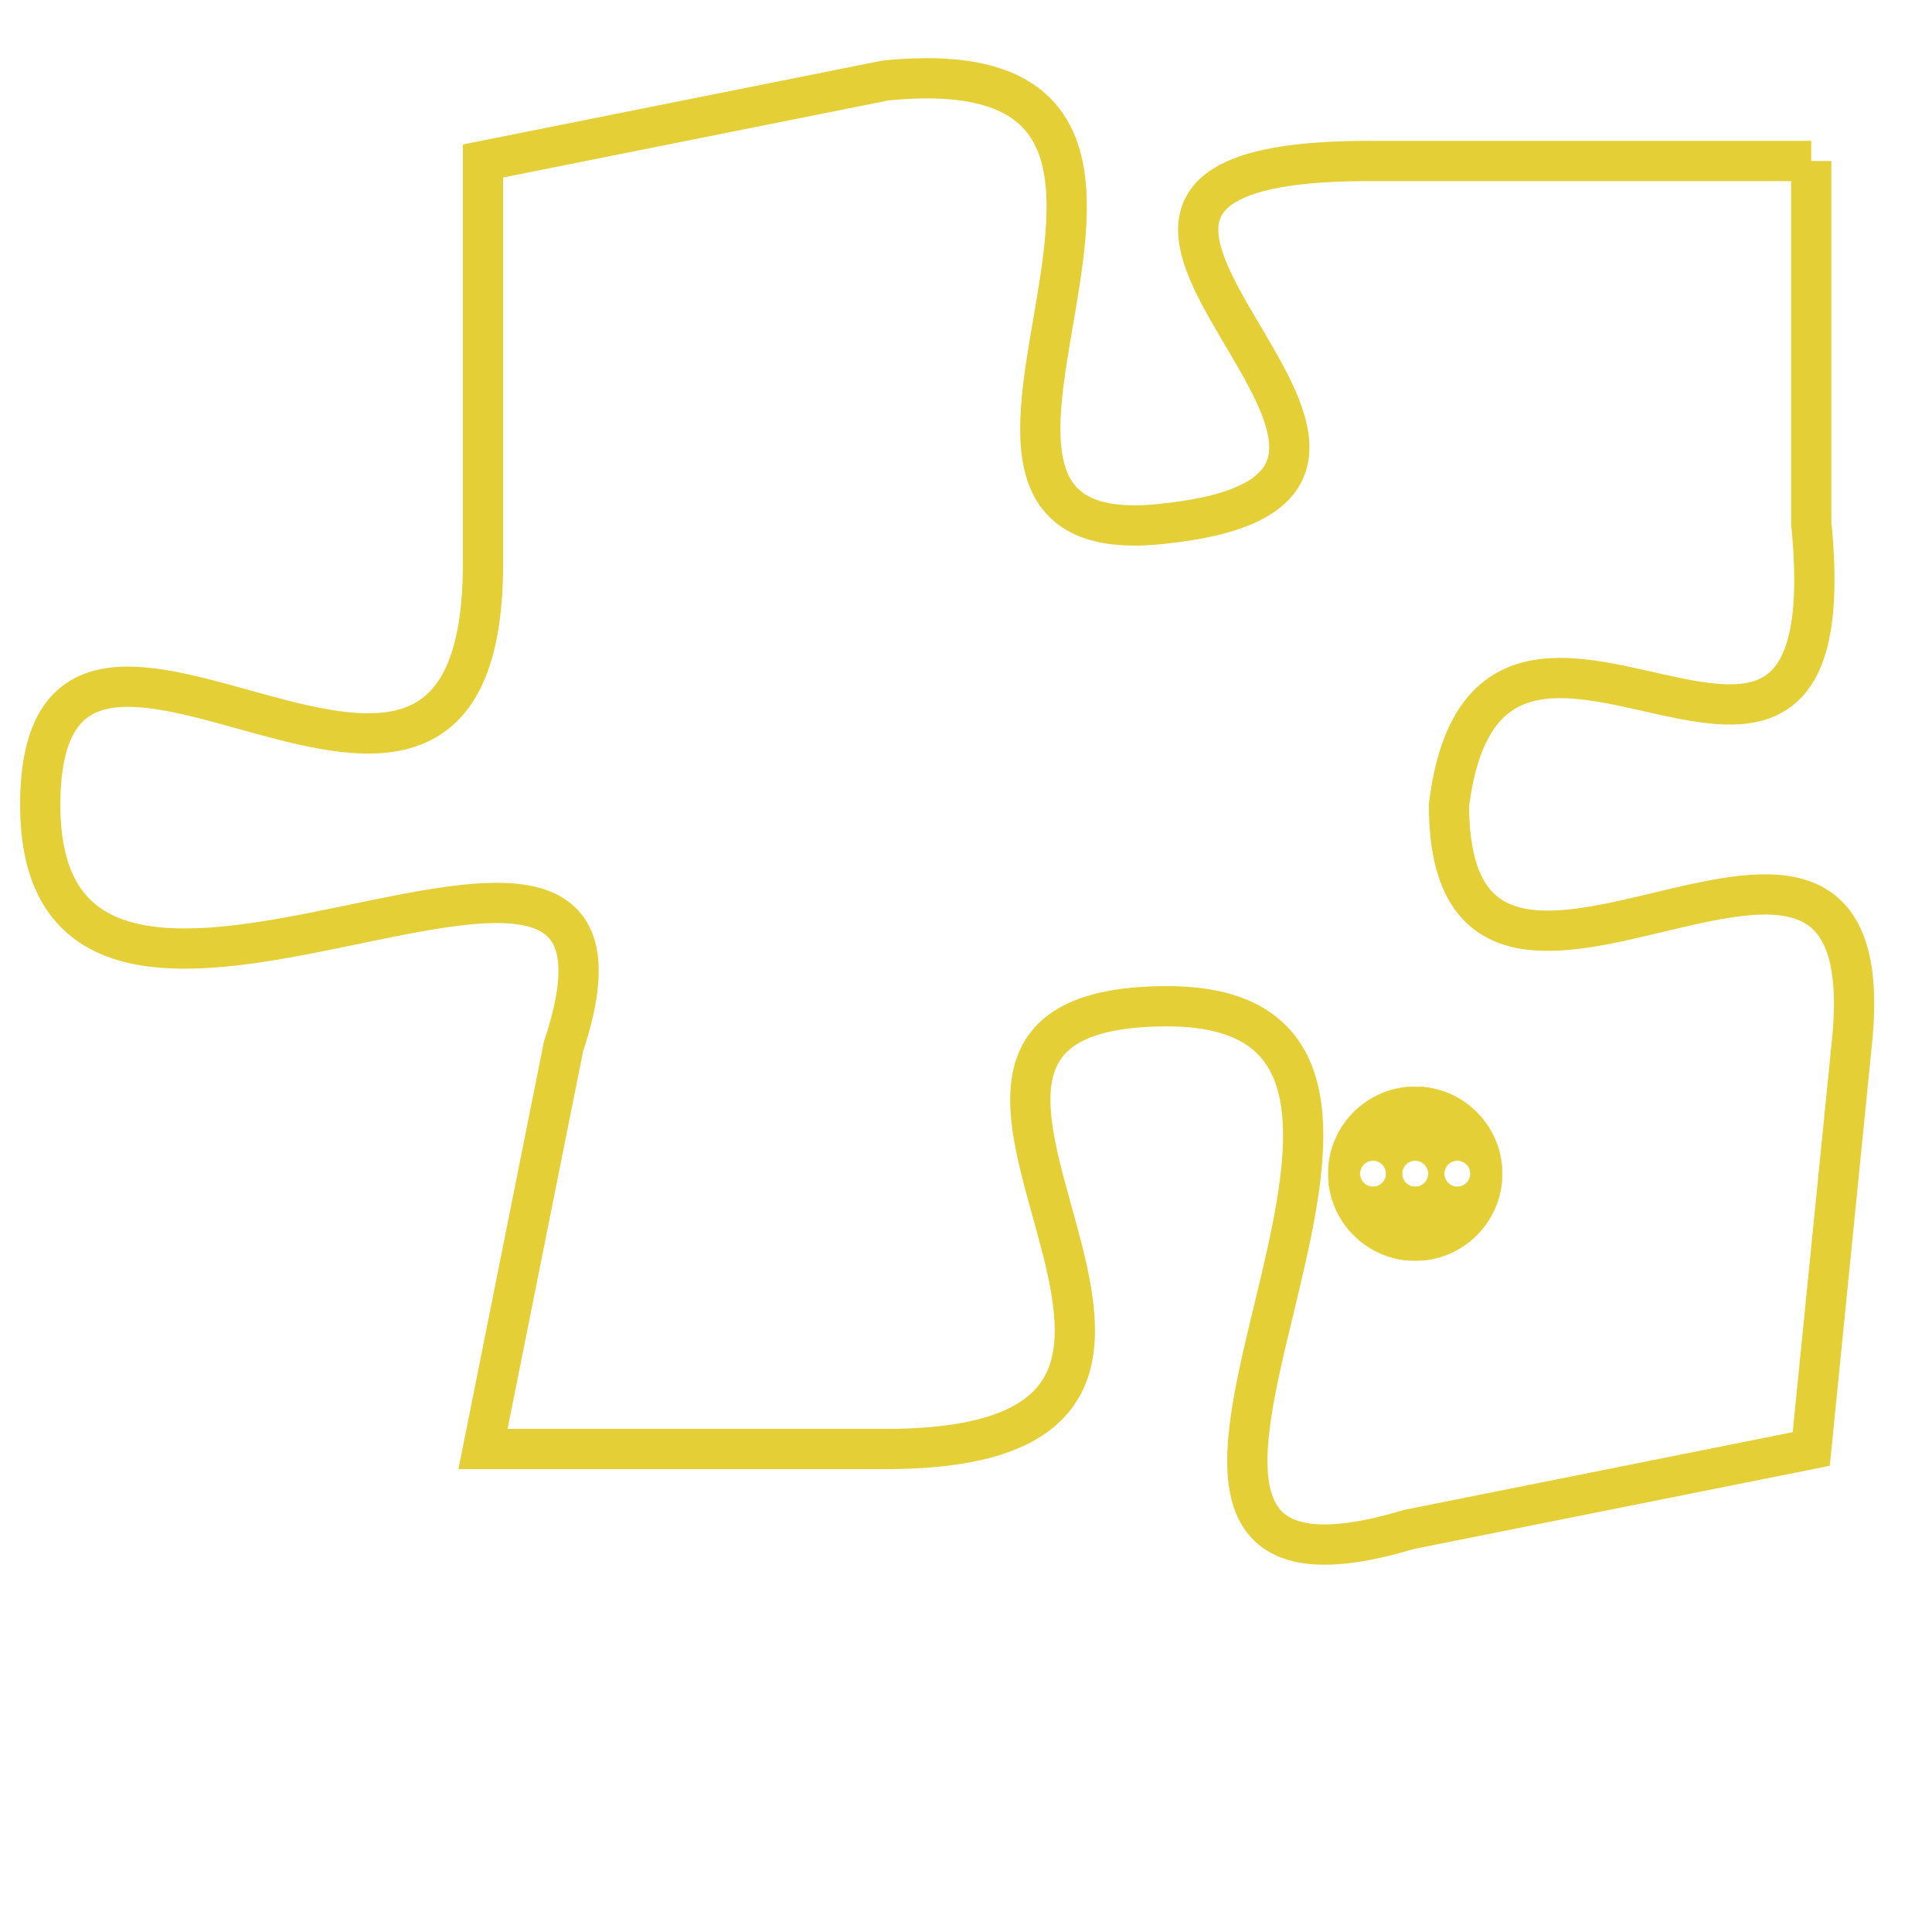<svg version="1.1" xmlns="http://www.w3.org/2000/svg" xmlns:xlink="http://www.w3.org/1999/xlink" fill="transparent" x="0" y="0" width="350" height="350" preserveAspectRatio="xMinYMin slice"><style type="text/css">.links{fill:transparent;stroke: #E4CF37;}.links:hover{fill:#63D272; opacity:0.4;}</style><defs><g id="allt"><path id="t5350" d="M693,1312 L682,1312 C671,1312 686,1320 677,1321 C669,1322 680,1309 670,1310 L660,1312 660,1312 L660,1322 C660,1332 649,1320 649,1328 C649,1337 665,1325 662,1334 L660,1344 660,1344 L670,1344 C681,1344 668,1333 677,1333 C686,1333 673,1349 683,1346 L693,1344 693,1344 L694,1334 C695,1325 684,1336 684,1328 C685,1320 694,1331 693,1321 L693,1312"/></g><clipPath id="c" clipRule="evenodd" fill="transparent"><use href="#t5350"/></clipPath></defs><svg viewBox="648 1308 48 42" preserveAspectRatio="xMinYMin meet"><svg width="4380" height="2430"><g><image crossorigin="anonymous" x="0" y="0" href="https://nftpuzzle.license-token.com/assets/completepuzzle.svg" width="100%" height="100%" /><g class="links"><use href="#t5350"/></g></g></svg><svg x="681" y="1335" height="9%" width="9%" viewBox="0 0 330 330"><g><a xlink:href="https://nftpuzzle.license-token.com/" class="links"><title>See the most innovative NFT based token software licensing project</title><path fill="#E4CF37" id="more" d="M165,0C74.019,0,0,74.019,0,165s74.019,165,165,165s165-74.019,165-165S255.981,0,165,0z M85,190 c-13.785,0-25-11.215-25-25s11.215-25,25-25s25,11.215,25,25S98.785,190,85,190z M165,190c-13.785,0-25-11.215-25-25 s11.215-25,25-25s25,11.215,25,25S178.785,190,165,190z M245,190c-13.785,0-25-11.215-25-25s11.215-25,25-25 c13.785,0,25,11.215,25,25S258.785,190,245,190z"></path></a></g></svg></svg></svg>